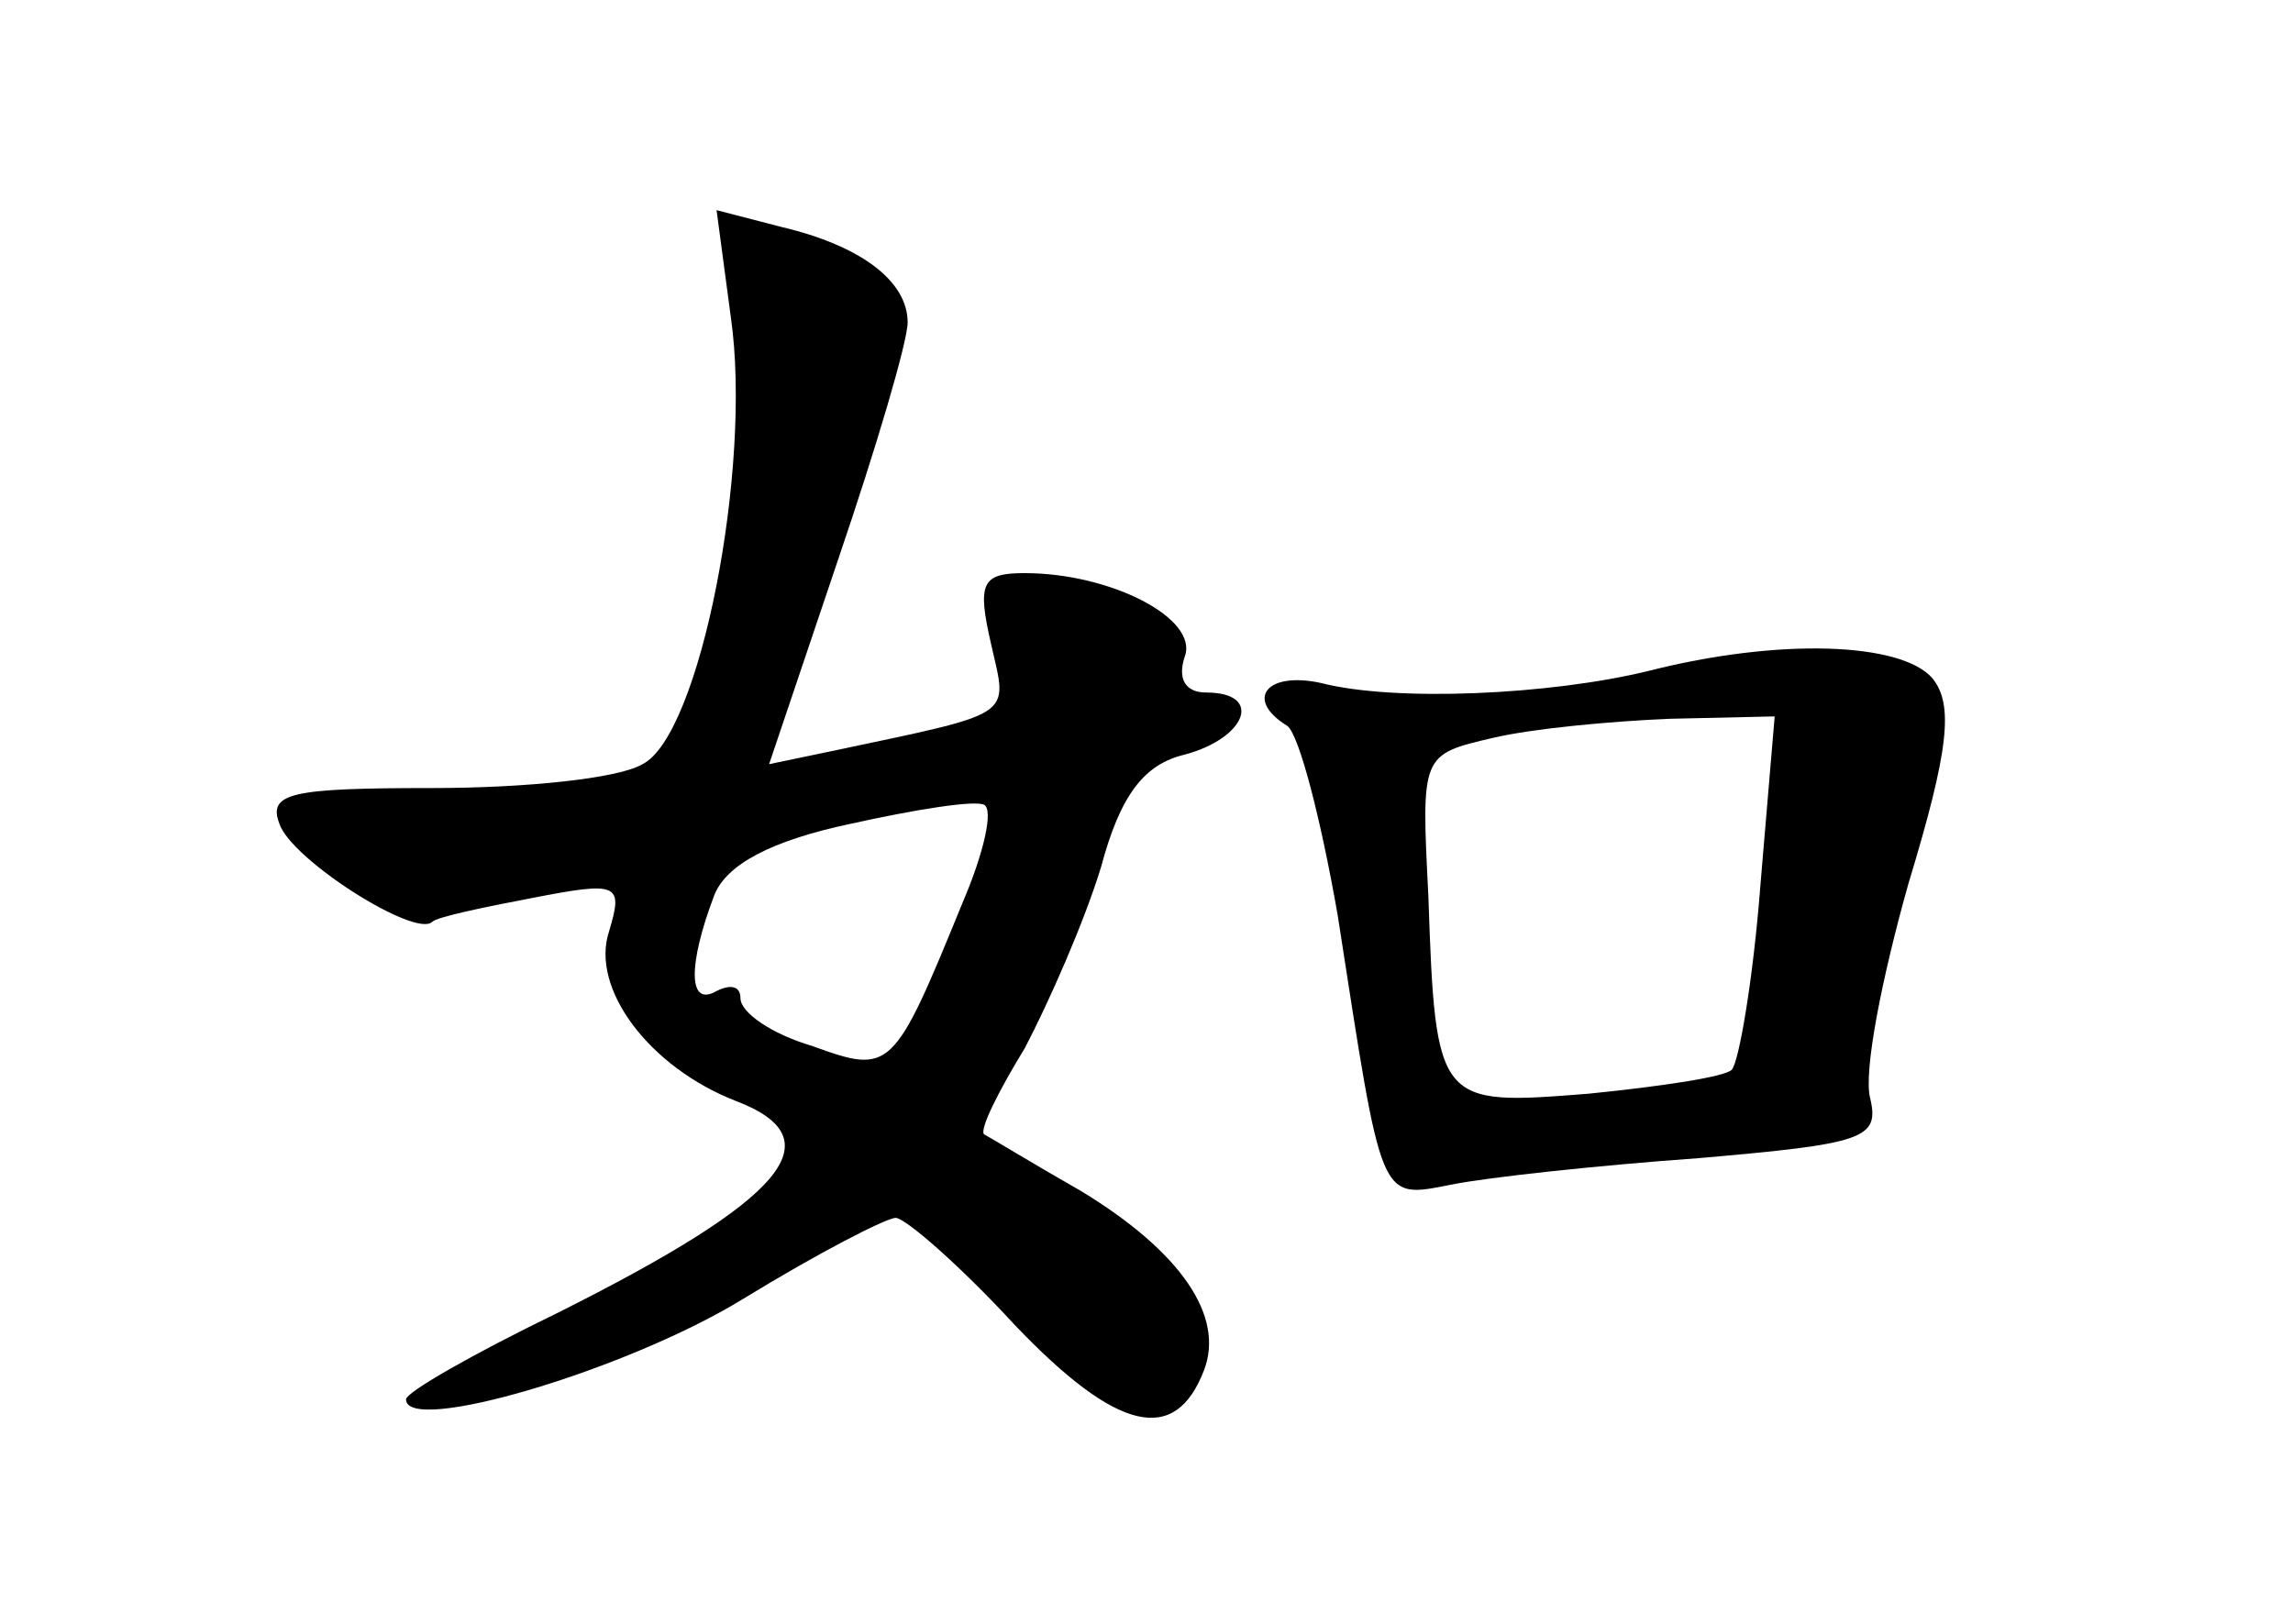 <?xml version="1.0" standalone="no"?>
<!DOCTYPE svg PUBLIC "-//W3C//DTD SVG 20010904//EN"
 "http://www.w3.org/TR/2001/REC-SVG-20010904/DTD/svg10.dtd">
<svg version="1.0" xmlns="http://www.w3.org/2000/svg"
 width="96pt" height="68pt" viewBox="0 0 96 68"
 preserveAspectRatio="xMidYMid meet">
<g transform="translate(0,68) scale(0.1,-0.1)"
fill="#000000" stroke="none">
<path d="M306 547 c9 -63 -13 -175 -37 -187 -10 -6 -49 -10 -88 -10 -59 0 -69
-2 -64 -15 5 -15 57 -48 64 -41 2 2 21 6 42 10 36 7 38 6 32 -14 -8 -24 17
-57 53 -71 42 -16 21 -41 -75 -89 -35 -17 -63 -33 -63 -36 0 -15 92 12 141 42
31 19 60 34 64 34 4 0 27 -20 50 -45 43 -45 67 -50 79 -19 9 23 -10 50 -51 75
-21 12 -39 23 -41 24 -2 2 6 18 17 36 10 19 25 53 32 76 8 30 18 43 35 47 26
7 33 26 9 26 -9 0 -12 6 -9 15 6 16 -31 35 -67 35 -18 0 -20 -4 -14 -30 7 -31
11 -28 -69 -45 l-24 -5 29 86 c16 47 29 91 29 99 0 17 -19 32 -53 40 l-27 7 6
-45z m97 -245 c-29 -71 -30 -72 -63 -60 -17 5 -30 14 -30 20 0 5 -4 6 -10 3
-12 -7 -12 11 -1 40 5 13 24 23 57 30 27 6 52 10 56 8 4 -2 0 -20 -9 -41z"/>
<path d="M690 399 c-41 -10 -106 -13 -137 -5 -23 5 -32 -7 -14 -18 5 -4 14
-39 21 -79 19 -122 17 -119 48 -113 15 3 61 8 103 11 69 6 76 8 72 25 -3 11 5
51 16 90 17 56 19 75 10 86 -13 15 -64 17 -119 3z m47 -90 c-3 -39 -9 -74 -12
-77 -3 -3 -30 -7 -60 -10 -63 -5 -64 -5 -67 83 -3 59 -3 59 27 66 17 4 50 7
74 8 l44 1 -6 -71z"/>
</g>
</svg>
